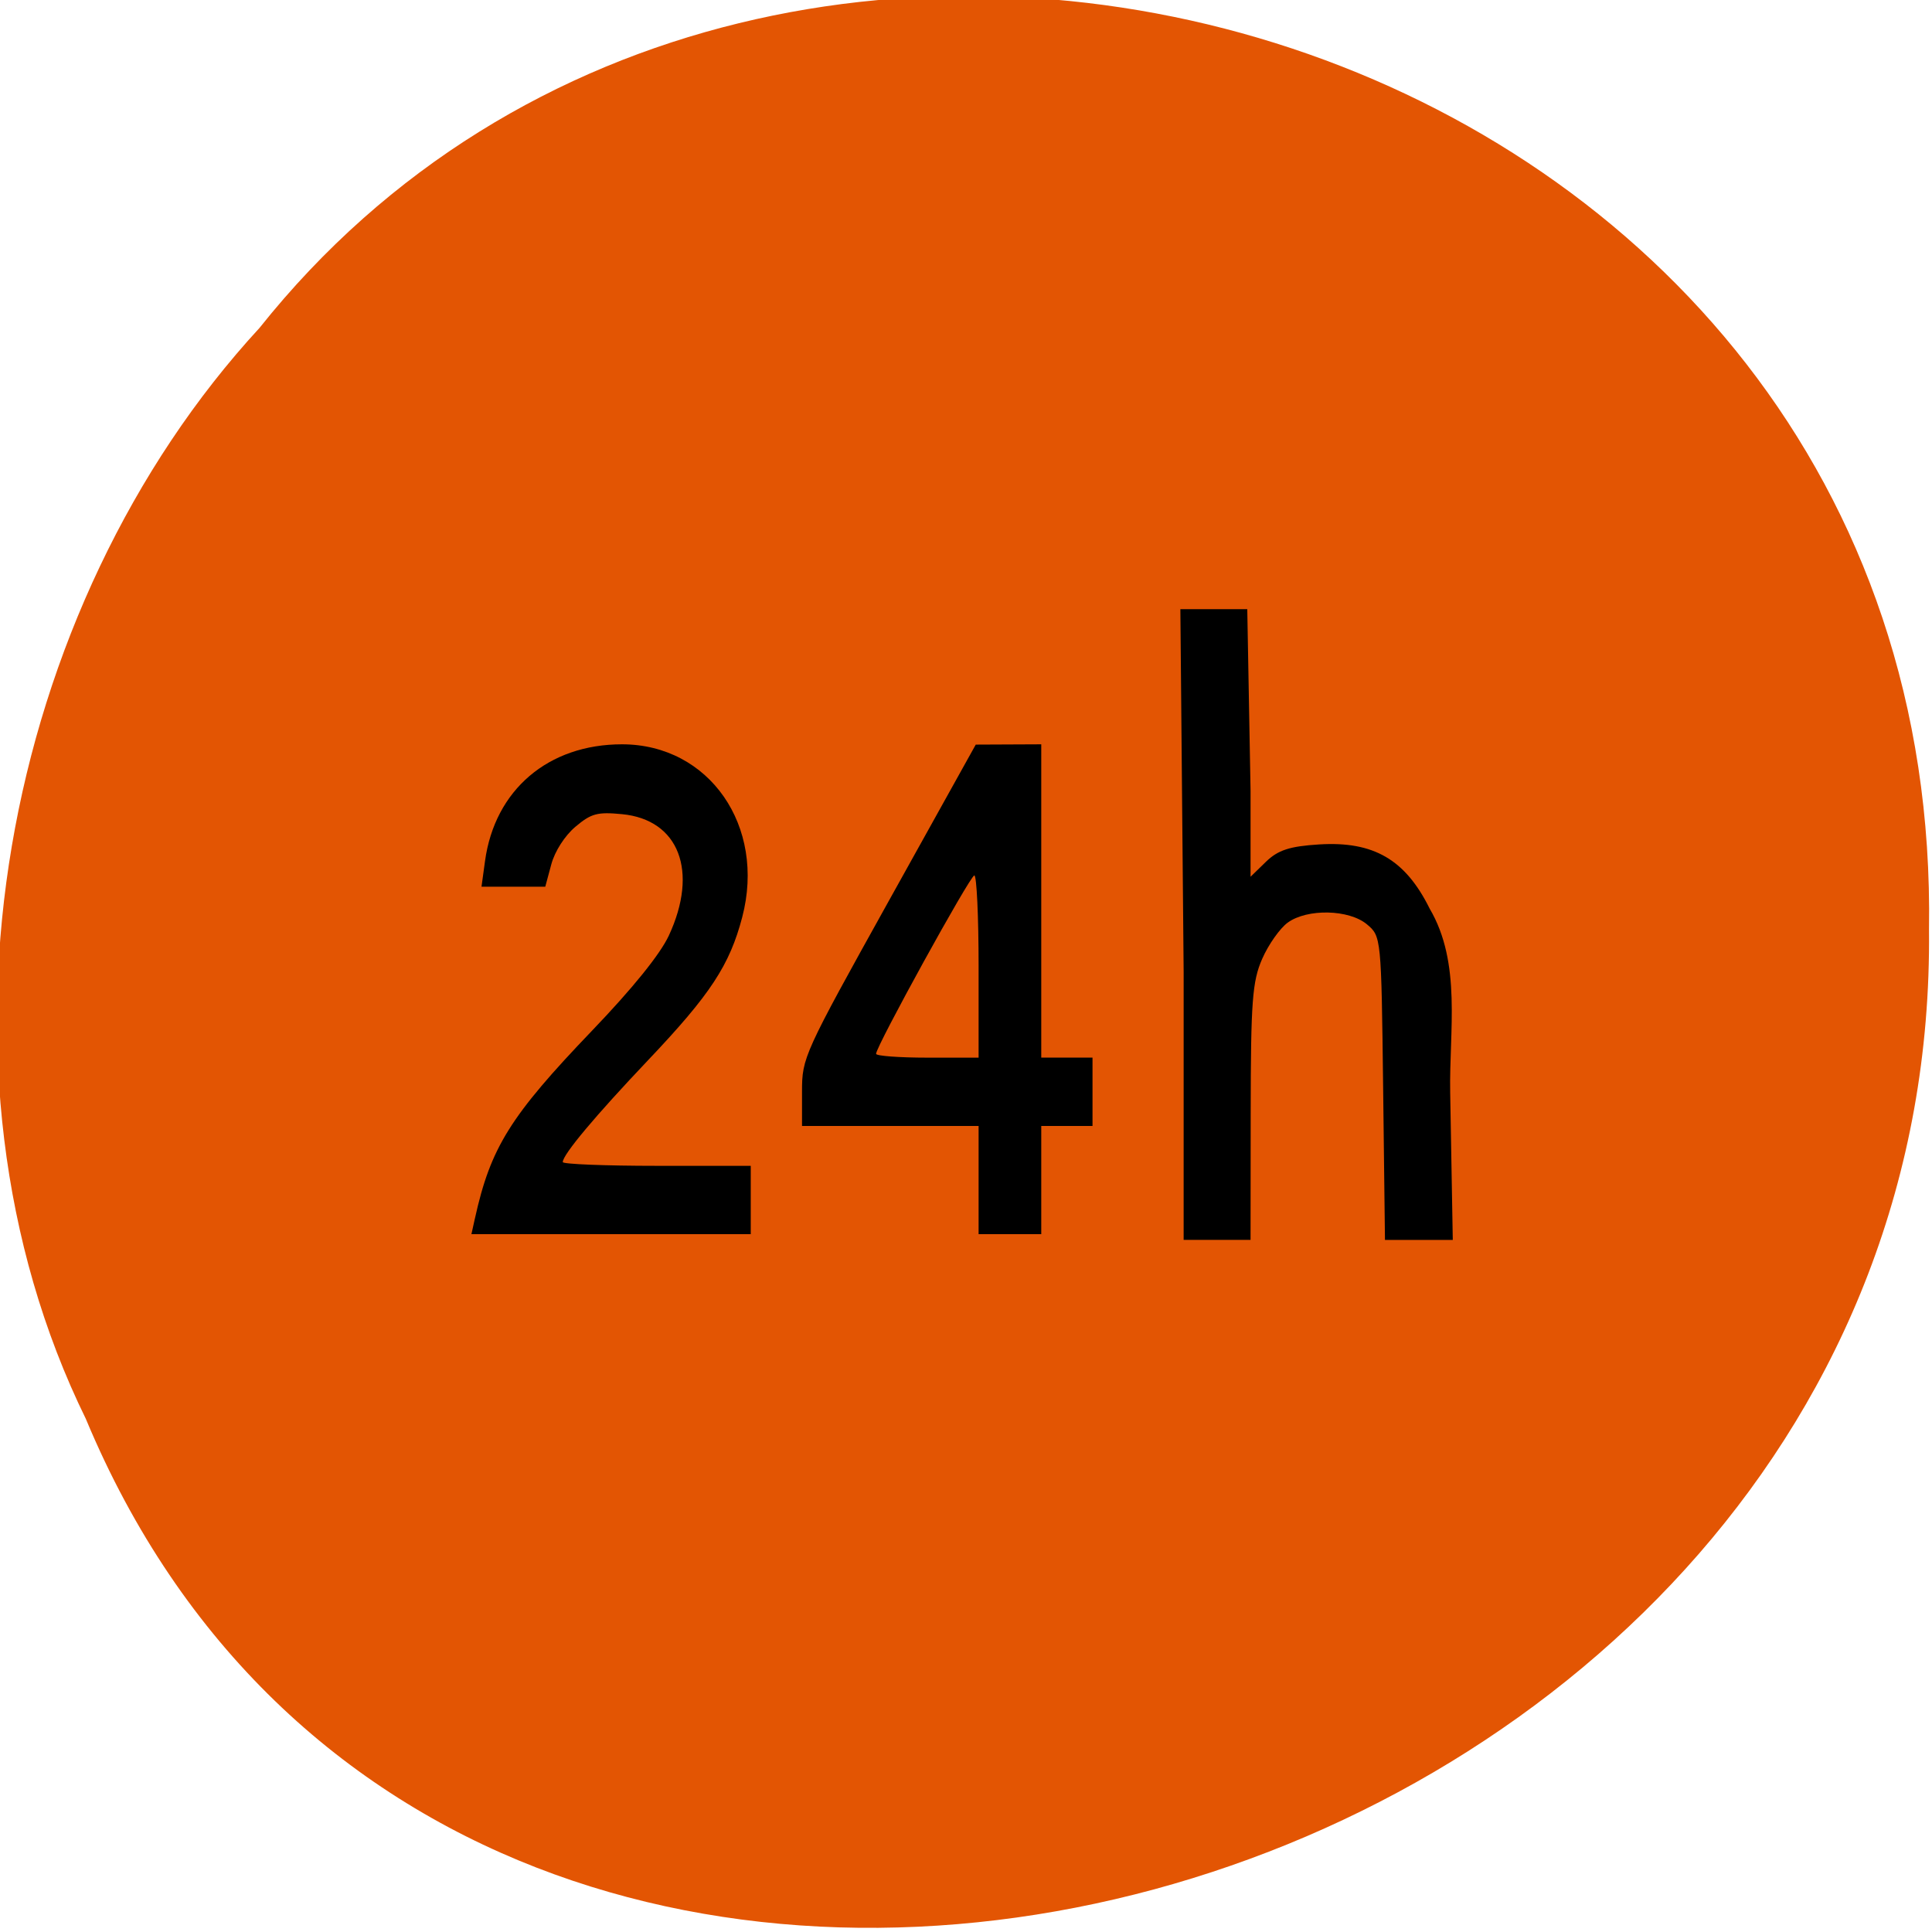 <svg xmlns="http://www.w3.org/2000/svg" viewBox="0 0 256 256"><g fill="#e35503" color="#000"><path d="m -461.56 1509.46 c -102.66 -72.48 -252.13 71.24 -188.42 177.65 55.11 98.31 215.88 55.803 236.4 -48.33 13.01 -47.39 -5.347 -103.13 -47.986 -129.32 z" transform="matrix(-0.836 -0.526 0.488 -0.923 -1111.09 1338.5)"/></g><g fill="#000"><path d="m 62.928 161.46 c 2.082 -9.42 4.673 -13.573 15.54 -24.911 5.366 -5.598 9 -10.1 10.152 -12.568 3.977 -8.541 1.346 -15.374 -6.199 -16.1 -3.27 -0.314 -4.078 -0.097 -6.168 1.662 -1.408 1.185 -2.735 3.251 -3.203 4.987 l -0.798 2.964 h -4.225 h -4.225 l 0.466 -3.399 c 1.293 -9.433 8.378 -15.47 18.15 -15.47 11.554 0 19.09 10.831 15.932 22.9 -1.664 6.358 -4.226 10.257 -12.413 18.887 -7.095 7.478 -11.367 12.579 -11.367 13.571 0 0.272 5.604 0.495 12.454 0.495 h 12.454 v 4.529 v 4.529 h -18.506 h -18.506 l 0.459 -2.076 z"/><path d="m 129.67 156.37 v -7.17 h -11.699 h -11.699 v -4.572 c 0 -4.488 0.211 -4.951 11.51 -25.27 l 11.51 -20.694 l 4.34 -0.019 l 4.34 -0.019 v 20.756 v 20.756 h 3.396 h 3.396 v 4.529 v 4.529 h -3.396 h -3.396 v 7.17 v 7.17 h -4.151 h -4.151 v -7.17 z m 0 -28.3 c 0 -6.642 -0.255 -12.07 -0.566 -12.07 -0.554 0.009 -13.02 22.641 -13.02 23.638 0 0.278 3.057 0.506 6.793 0.506 h 6.793 v -12.08 z"/><path d="m 156.84 128.82 l -0.435 -48.1 c 2.955 0 5.91 0 8.865 0 l 0.435 24.04 v 11.414 l 2.041 -1.986 c 1.591 -1.548 3.146 -2.054 7.05 -2.297 7.206 -0.448 11.422 2 14.64 8.502 4.267 7.252 2.577 16.199 2.721 24.35 l 0.345 19.551 h -4.493 h -4.493 l -0.242 -20.11 c -0.241 -19.985 -0.254 -20.12 -2.145 -21.702 -2.374 -1.99 -7.906 -2.112 -10.497 -0.232 -1.033 0.749 -2.557 2.909 -3.385 4.799 -1.311 2.99 -1.509 5.636 -1.525 20.339 l -0.018 16.902 h -4.433 h -4.433 z"/></g></svg>
